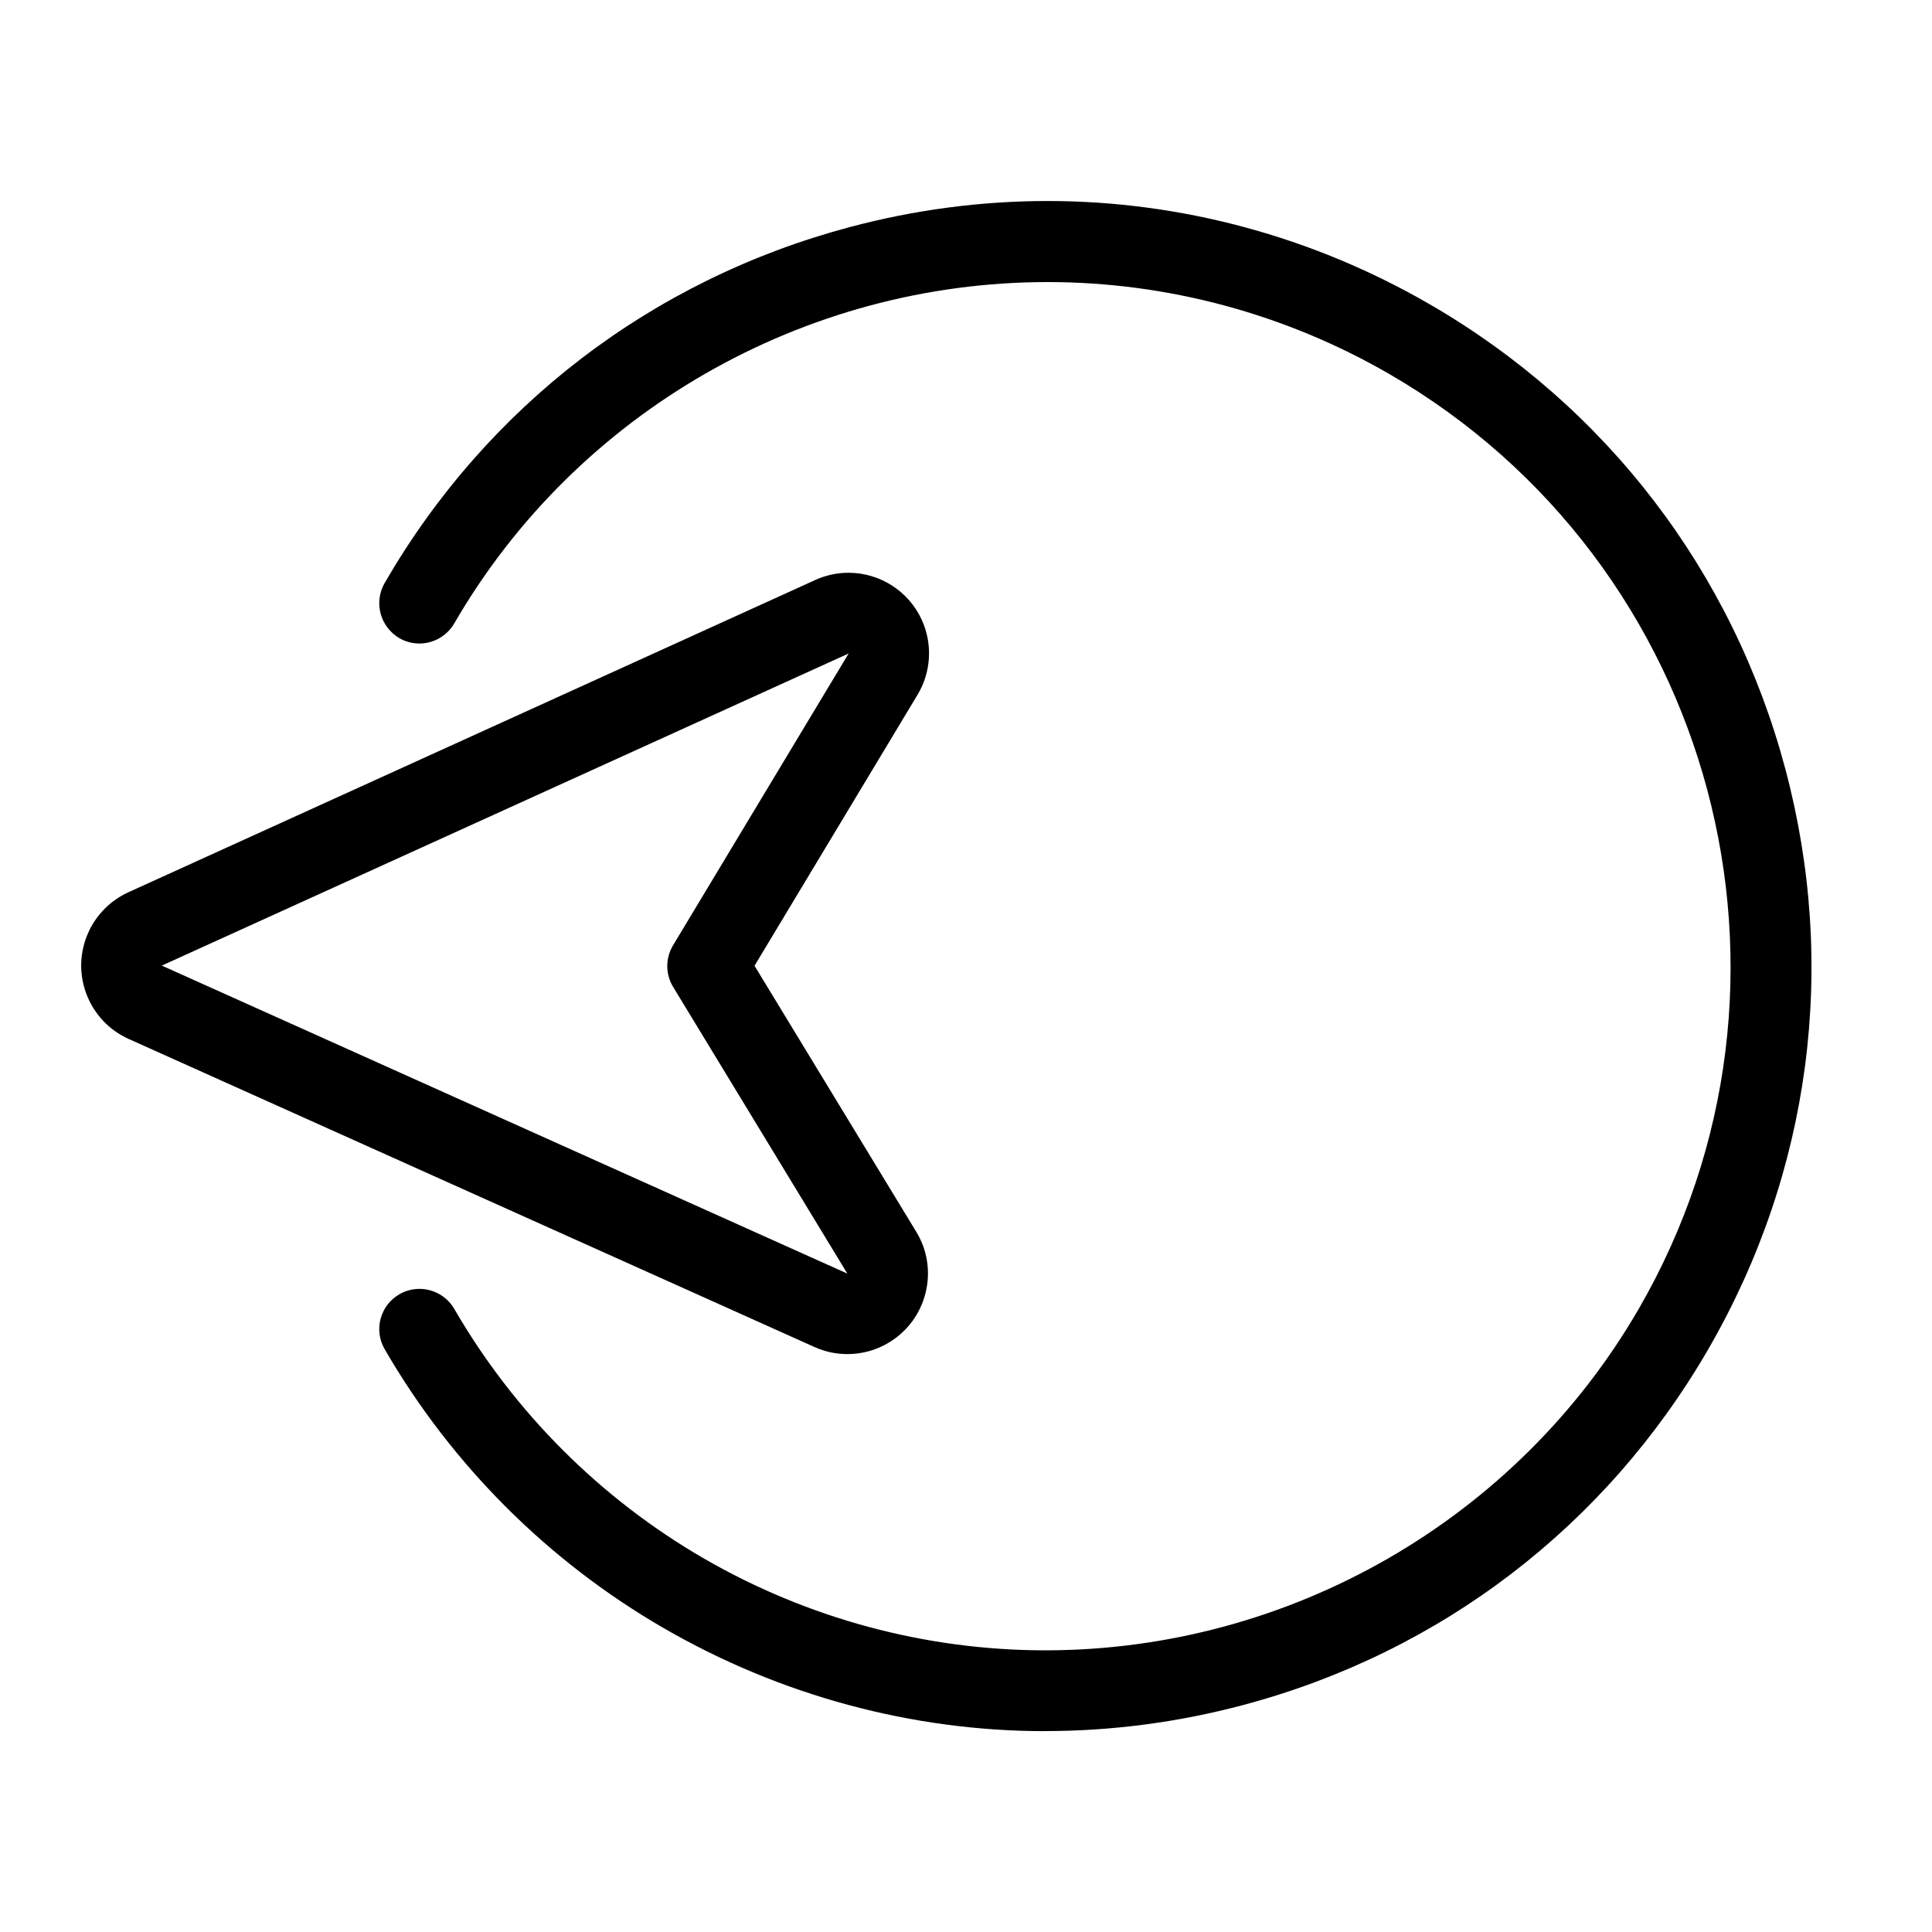 <?xml version="1.0" encoding="utf-8"?>
<!-- Generator: Adobe Illustrator 22.1.0, SVG Export Plug-In . SVG Version: 6.00 Build 0)  -->
<svg version="1.1" id="Layer_1" xmlns="http://www.w3.org/2000/svg" xmlns:xlink="http://www.w3.org/1999/xlink" x="0px" y="0px"
	 viewBox="0 0 24 24" style="enable-background:new 0 0 24 24;" xml:space="preserve">
<g>
	<title>cursor-move-left</title>
	<path d="M12.984,21.505c-1.654,0-3.294-0.443-4.743-1.282c-1.434-0.83-2.632-2.028-3.462-3.462
		c-0.067-0.115-0.085-0.25-0.051-0.379c0.035-0.129,0.117-0.237,0.233-0.304c0.076-0.044,0.162-0.067,0.25-0.067
		c0.178,0,0.344,0.096,0.433,0.25c0.743,1.283,1.814,2.354,3.098,3.098c1.291,0.747,2.758,1.142,4.243,1.142c0,0,0,0,0,0
		c3.033,0,5.857-1.625,7.371-4.24c2.348-4.056,0.958-9.267-3.098-11.615c-1.291-0.747-2.758-1.142-4.244-1.142
		c-3.033,0-5.857,1.625-7.371,4.24c-0.089,0.154-0.255,0.25-0.433,0.25c-0.088,0-0.174-0.023-0.25-0.067
		C4.845,7.858,4.762,7.75,4.728,7.621C4.694,7.492,4.712,7.357,4.779,7.241C6.05,5.045,8.1,3.476,10.552,2.822
		c0.808-0.216,1.637-0.325,2.463-0.325c1.655,0,3.295,0.443,4.744,1.282c2.196,1.271,3.766,3.322,4.419,5.773
		c0.654,2.452,0.314,5.011-0.957,7.208c-1.271,2.196-3.322,3.766-5.773,4.419c-0.808,0.216-1.637,0.325-2.463,0.325H12.984z"/>
	<path d="M10.527,16.821c-0.143,0-0.282-0.03-0.412-0.089l-8.517-3.826c-0.244-0.11-0.43-0.309-0.525-0.559
		c-0.094-0.25-0.085-0.522,0.025-0.765c0.1-0.221,0.277-0.398,0.499-0.499l8.53-3.878c0.131-0.059,0.27-0.09,0.413-0.09
		c0.392,0,0.749,0.23,0.911,0.586c0.136,0.299,0.117,0.646-0.052,0.928l-2.026,3.368l2.008,3.303
		c0.139,0.227,0.181,0.496,0.118,0.755c-0.063,0.26-0.223,0.48-0.451,0.619C10.891,16.771,10.711,16.821,10.527,16.821z
		 M2.01,11.995l8.516,3.826L8.362,12.26c-0.097-0.159-0.097-0.357-0.001-0.517l2.181-3.625L2.01,11.995z"/>
</g>
</svg>
